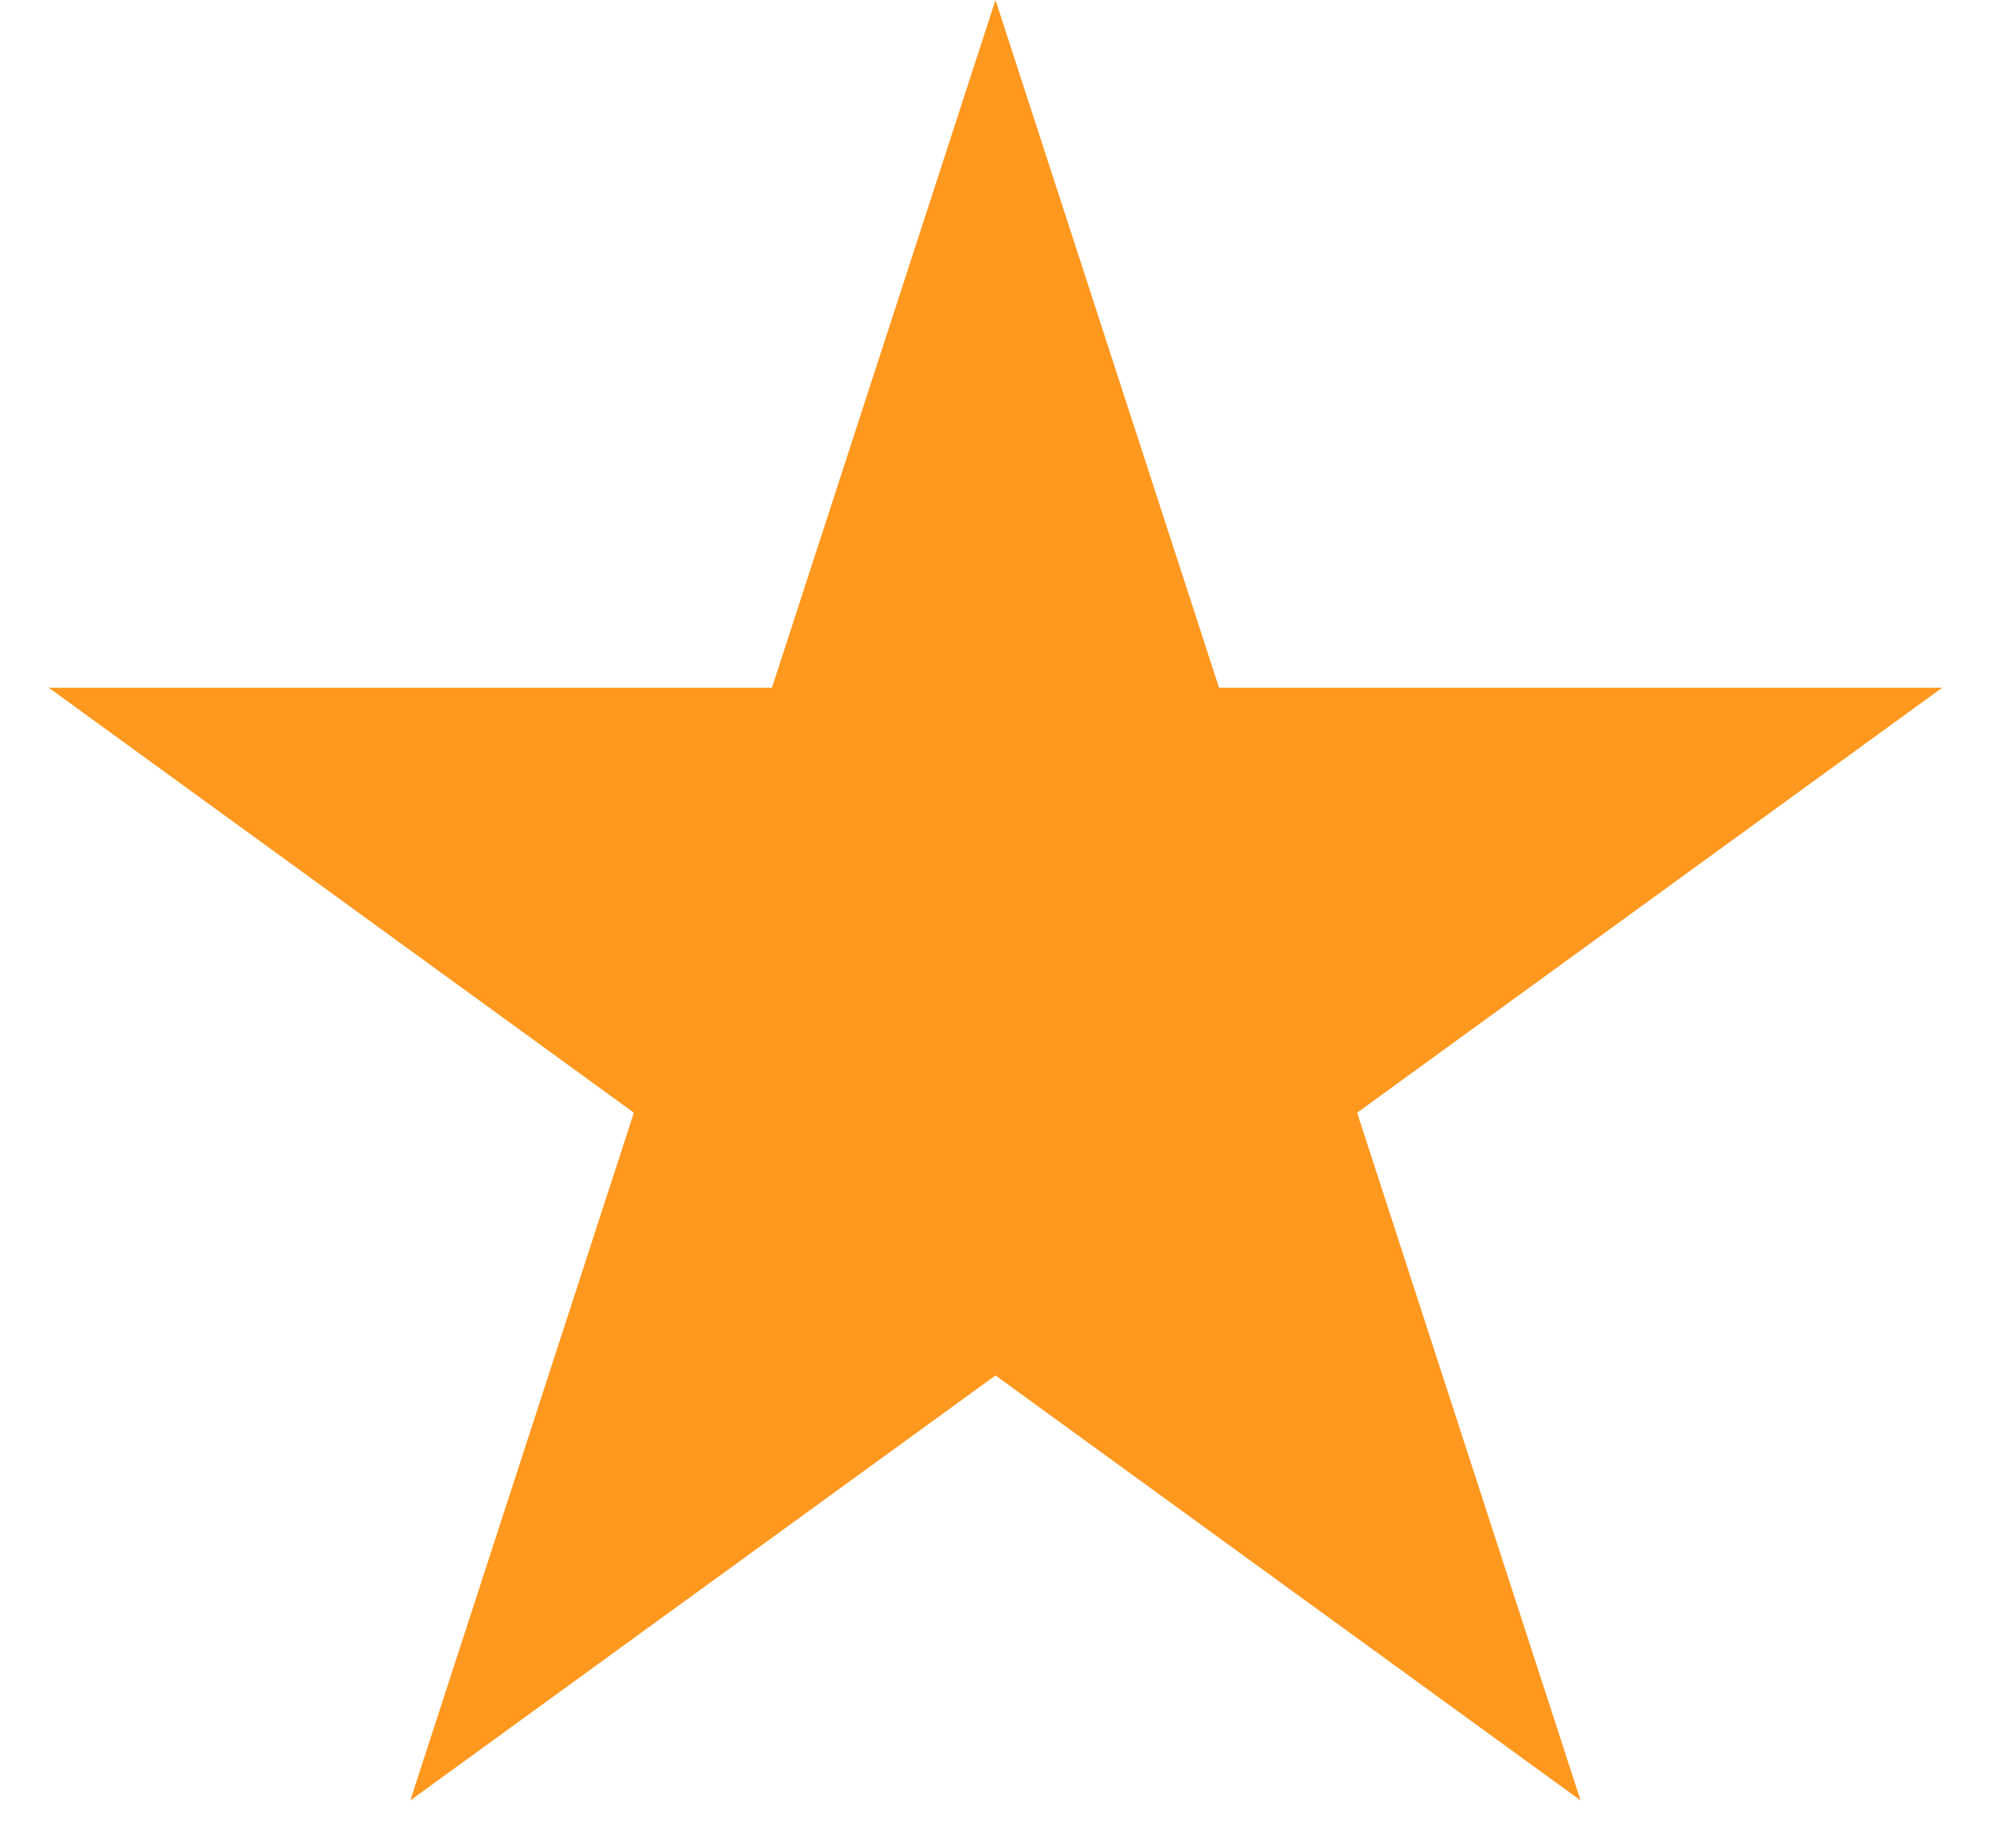 <svg width="14" height="13" viewBox="0 0 14 13" fill="none" xmlns="http://www.w3.org/2000/svg">
<path id="Star 6" d="M7 0L8.572 4.837H13.657L9.543 7.826L11.114 12.663L7 9.674L2.885 12.663L4.457 7.826L0.343 4.837H5.428L7 0Z" fill="#FF981F"/>
</svg>
